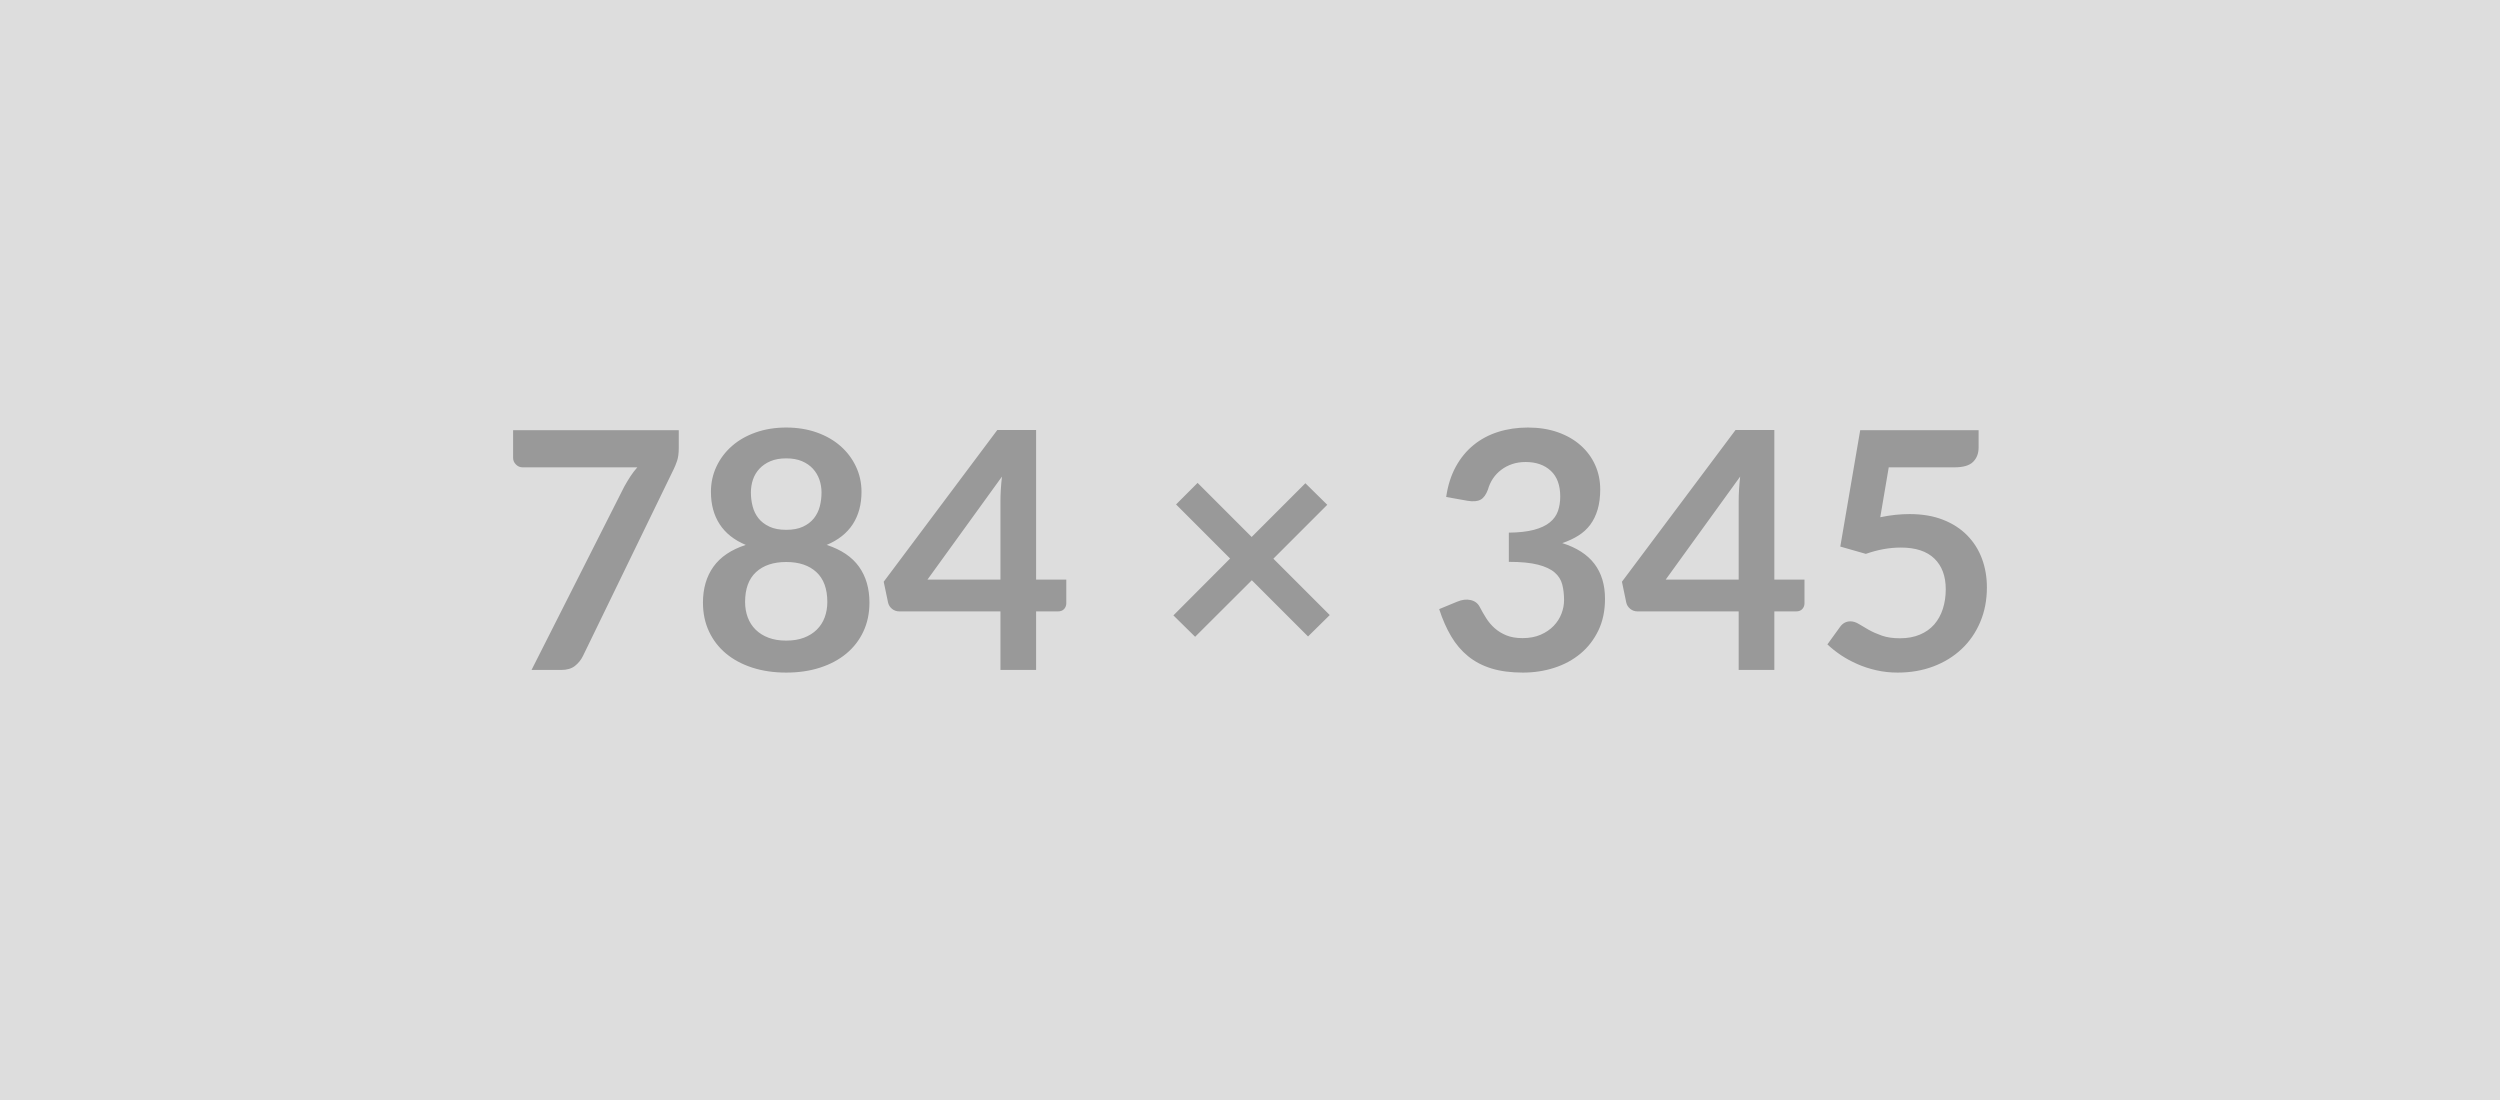 <svg xmlns="http://www.w3.org/2000/svg" width="784" height="345" viewBox="0 0 784 345"><rect width="100%" height="100%" fill="#DDDDDD"/><path fill="#999999" d="M160.91 134.905h51.95v5.56q0 2.5-.52 4.03-.52 1.54-1.04 2.58l-28.49 58.65q-.89 1.82-2.5 3.1-1.61 1.27-4.32 1.27h-9.3l29.06-57.46q.99-1.77 1.95-3.25.97-1.48 2.16-2.83h-35.98q-1.2 0-2.08-.89-.89-.88-.89-2.08v-8.68Zm85.65 65.99q3.17 0 5.56-.91 2.39-.91 4.03-2.53 1.64-1.61 2.47-3.84.83-2.24.83-4.84 0-6.19-3.43-9.36-3.43-3.17-9.46-3.17-6.03 0-9.47 3.17-3.43 3.17-3.43 9.36 0 2.6.83 4.84.84 2.23 2.47 3.84 1.64 1.62 4.03 2.53 2.4.91 5.57.91Zm0-57.15q-2.86 0-4.94.88-2.08.89-3.46 2.37t-2.03 3.4q-.65 1.93-.65 4.06 0 2.24.55 4.34.54 2.11 1.84 3.75 1.3 1.63 3.44 2.62 2.13.99 5.25.99t5.25-.99q2.13-.99 3.43-2.62 1.3-1.64 1.85-3.75.54-2.1.54-4.34 0-2.13-.67-4.06-.68-1.92-2.03-3.4-1.35-1.48-3.43-2.37-2.08-.88-4.94-.88Zm12.69 27.14q6.86 2.24 10.14 6.84 3.27 4.6 3.27 11.26 0 4.99-1.9 9.05-1.89 4.05-5.33 6.91-3.43 2.86-8.24 4.42-4.81 1.56-10.63 1.56-5.83 0-10.64-1.56-4.81-1.56-8.24-4.42-3.43-2.86-5.33-6.91-1.9-4.06-1.9-9.05 0-6.66 3.28-11.26t10.14-6.84q-5.46-2.29-8.19-6.5-2.73-4.21-2.73-10.14 0-4.26 1.74-7.95 1.74-3.7 4.86-6.43 3.12-2.73 7.47-4.26 4.34-1.53 9.54-1.53 5.2 0 9.54 1.53 4.34 1.53 7.46 4.26 3.12 2.73 4.86 6.43 1.75 3.69 1.75 7.95 0 5.93-2.73 10.14-2.73 4.21-8.19 6.5Zm31.61 10.87h22.88v-24.6q0-3.48.47-7.69l-23.35 32.29Zm34.06 0h9.47v7.44q0 1.04-.68 1.79t-1.92.75h-6.87v18.36h-11.18v-18.36h-31.72q-1.3 0-2.29-.8-.98-.81-1.24-2l-1.36-6.5 35.62-47.58h12.17v46.9Zm92.09 11.13-6.81 6.71-17.63-17.63-17.78 17.73-6.81-6.71 17.78-17.83-16.95-16.96 6.76-6.76 16.95 16.96 16.85-16.85 6.86 6.76-16.9 16.9 17.68 17.68Zm43.27-35.83-6.76-1.2q.78-5.4 3.01-9.49 2.24-4.08 5.59-6.81 3.36-2.73 7.7-4.11 4.34-1.37 9.33-1.37 5.2 0 9.39 1.48t7.15 4.11q2.96 2.62 4.55 6.16 1.59 3.53 1.59 7.64 0 3.59-.81 6.32-.81 2.73-2.31 4.76-1.51 2.03-3.75 3.43-2.23 1.4-5.04 2.34 6.76 2.13 10.09 6.5 3.32 4.37 3.32 10.97 0 5.62-2.08 9.93-2.08 4.32-5.61 7.26-3.54 2.94-8.19 4.44-4.66 1.51-9.86 1.51-5.66 0-9.88-1.3-4.21-1.3-7.33-3.85-3.12-2.54-5.3-6.24-2.19-3.69-3.75-8.52l5.67-2.34q2.24-.94 4.19-.5 1.95.44 2.83 2.11.94 1.82 2.06 3.59 1.11 1.76 2.67 3.14 1.56 1.38 3.67 2.24 2.11.86 5.02.86 3.27 0 5.72-1.07 2.44-1.07 4.08-2.78 1.64-1.72 2.44-3.82.81-2.11.81-4.24 0-2.71-.57-4.92t-2.39-3.77q-1.82-1.56-5.23-2.44-3.41-.88-9.13-.88v-9.16q4.74-.05 7.86-.88t4.96-2.31q1.85-1.49 2.58-3.57.72-2.08.72-4.57 0-5.31-2.96-8.06-2.96-2.76-7.9-2.76-2.29 0-4.22.65-1.92.65-3.45 1.82-1.54 1.17-2.58 2.73t-1.56 3.43q-.88 2.4-2.31 3.18-1.43.78-4.03.36Zm62.09 24.7h22.88v-24.6q0-3.48.46-7.69l-23.34 32.29Zm34.06 0h9.46v7.44q0 1.04-.68 1.79-.67.75-1.92.75h-6.86v18.36h-11.18v-18.36h-31.72q-1.3 0-2.29-.8-.99-.81-1.25-2l-1.35-6.5 35.62-47.58h12.17v46.9Zm35.88-35.2-2.66 15.65q2.5-.52 4.79-.76 2.29-.23 4.42-.23 5.93 0 10.45 1.77t7.59 4.89q3.07 3.12 4.63 7.3 1.56 4.19 1.56 9.02 0 5.98-2.11 10.92-2.1 4.94-5.85 8.45-3.74 3.51-8.86 5.44-5.12 1.92-11.16 1.92-3.53 0-6.7-.73-3.18-.72-5.96-1.95-2.78-1.22-5.15-2.8-2.36-1.59-4.23-3.36l3.95-5.46q1.25-1.77 3.27-1.77 1.3 0 2.66.84 1.35.83 3.09 1.82 1.74.98 4.11 1.82 2.36.83 5.69.83 3.54 0 6.24-1.15 2.71-1.14 4.5-3.19 1.79-2.06 2.7-4.89.91-2.84.91-6.16 0-6.14-3.56-9.6t-10.53-3.46q-5.35 0-10.97 1.98l-8.01-2.29 6.24-36.5h37.13v5.46q0 2.75-1.72 4.47-1.71 1.72-5.82 1.72h-20.64Z"/></svg>